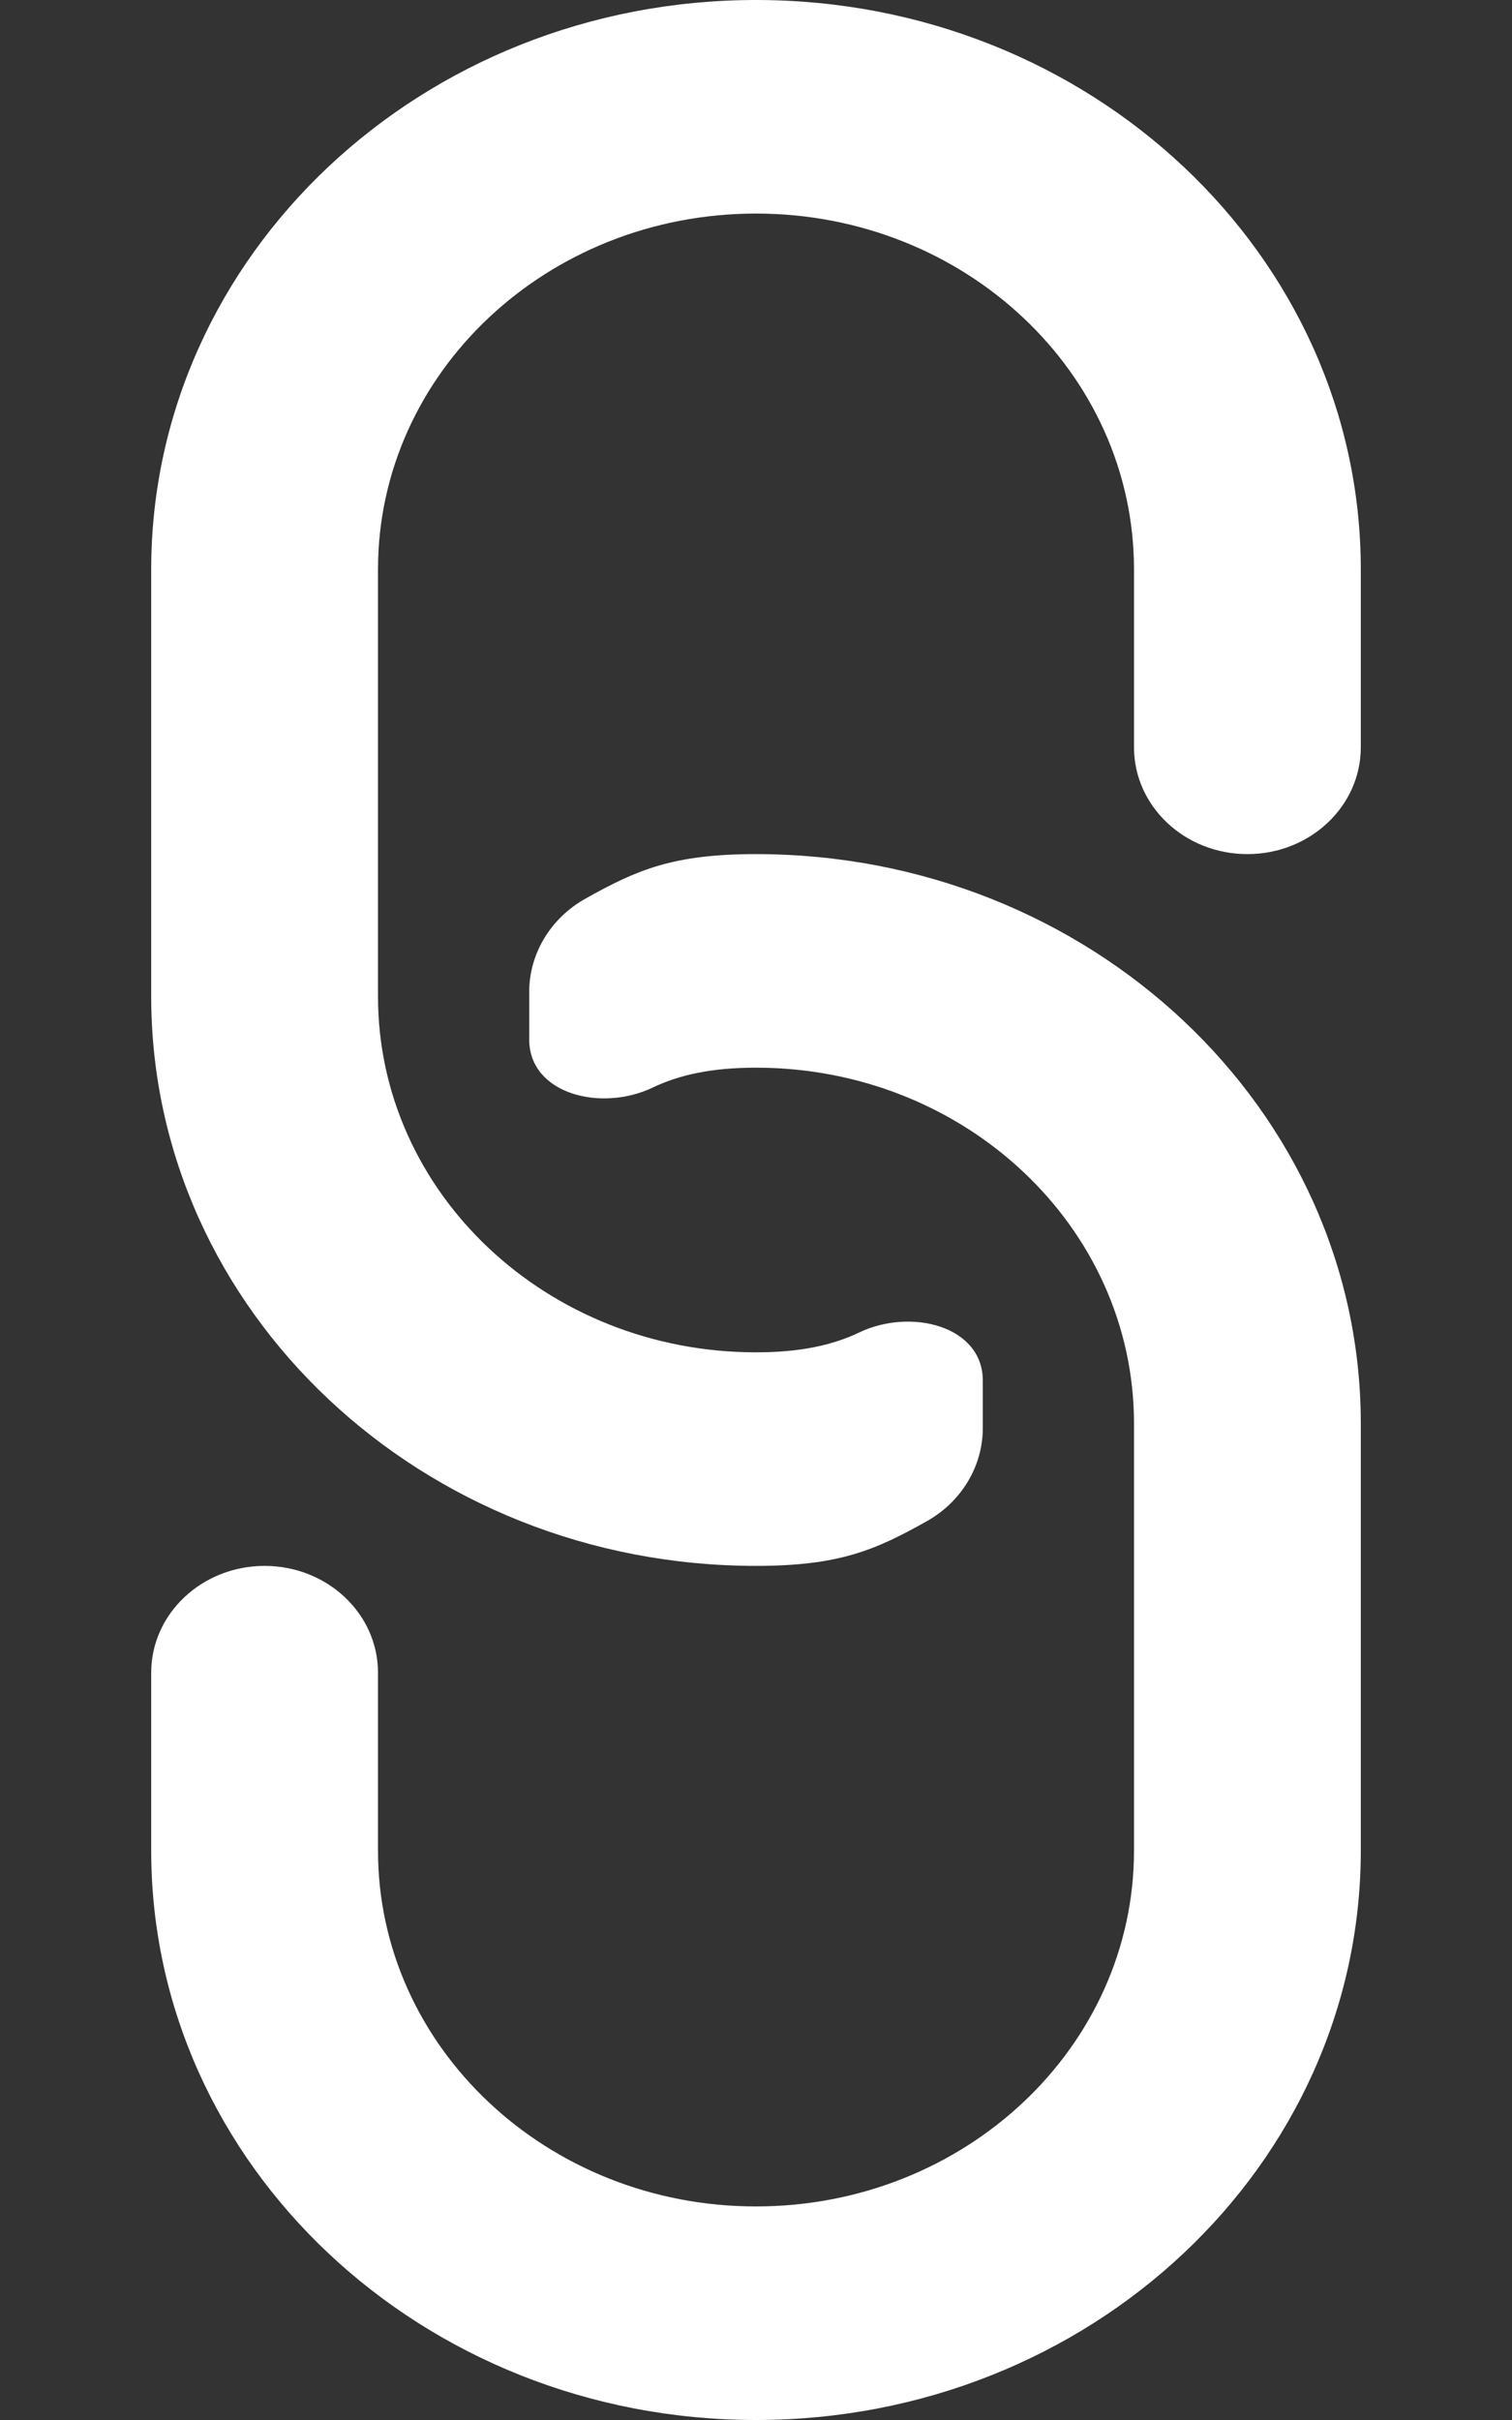 <svg width="10" height="16" viewBox="0 0 10 16" fill="none" xmlns="http://www.w3.org/2000/svg">
<rect x="0" y="0" width="10" height="16" fill="#333333" stroke="none"/>
<path d="M1.75 10.353C1.336 10.353 1 10.669 1 11.059L1 12.235C1 14.315 2.791 16 5 16C7.209 16 9 14.315 9 12.235V9.412C9 7.333 7.209 5.647 5 5.647C4.449 5.647 4.21 5.752 3.871 5.942C3.641 6.071 3.5 6.306 3.5 6.558L3.5 6.872C3.5 7.234 3.976 7.354 4.318 7.19C4.496 7.105 4.711 7.059 5 7.059C6.381 7.059 7.5 8.112 7.5 9.412L7.5 12.235C7.5 13.535 6.381 14.588 5 14.588C3.619 14.588 2.5 13.535 2.5 12.235V11.059C2.5 10.669 2.164 10.353 1.75 10.353Z" fill="white"/>
<path d="M8.25 5.647C8.664 5.647 9 5.331 9 4.941V3.765C9 1.686 7.209 0 5 0C2.791 0 1 1.686 1 3.765L1 6.588C1 8.667 2.791 10.353 5 10.353C5.551 10.353 5.79 10.248 6.129 10.058C6.359 9.929 6.5 9.694 6.5 9.442V9.128C6.5 8.766 6.024 8.646 5.682 8.81C5.504 8.895 5.289 8.941 5 8.941C3.619 8.941 2.5 7.888 2.5 6.588L2.5 3.765C2.5 2.465 3.619 1.412 5 1.412C6.381 1.412 7.5 2.465 7.5 3.765V4.941C7.5 5.331 7.836 5.647 8.25 5.647Z" fill="white"/>
</svg>

